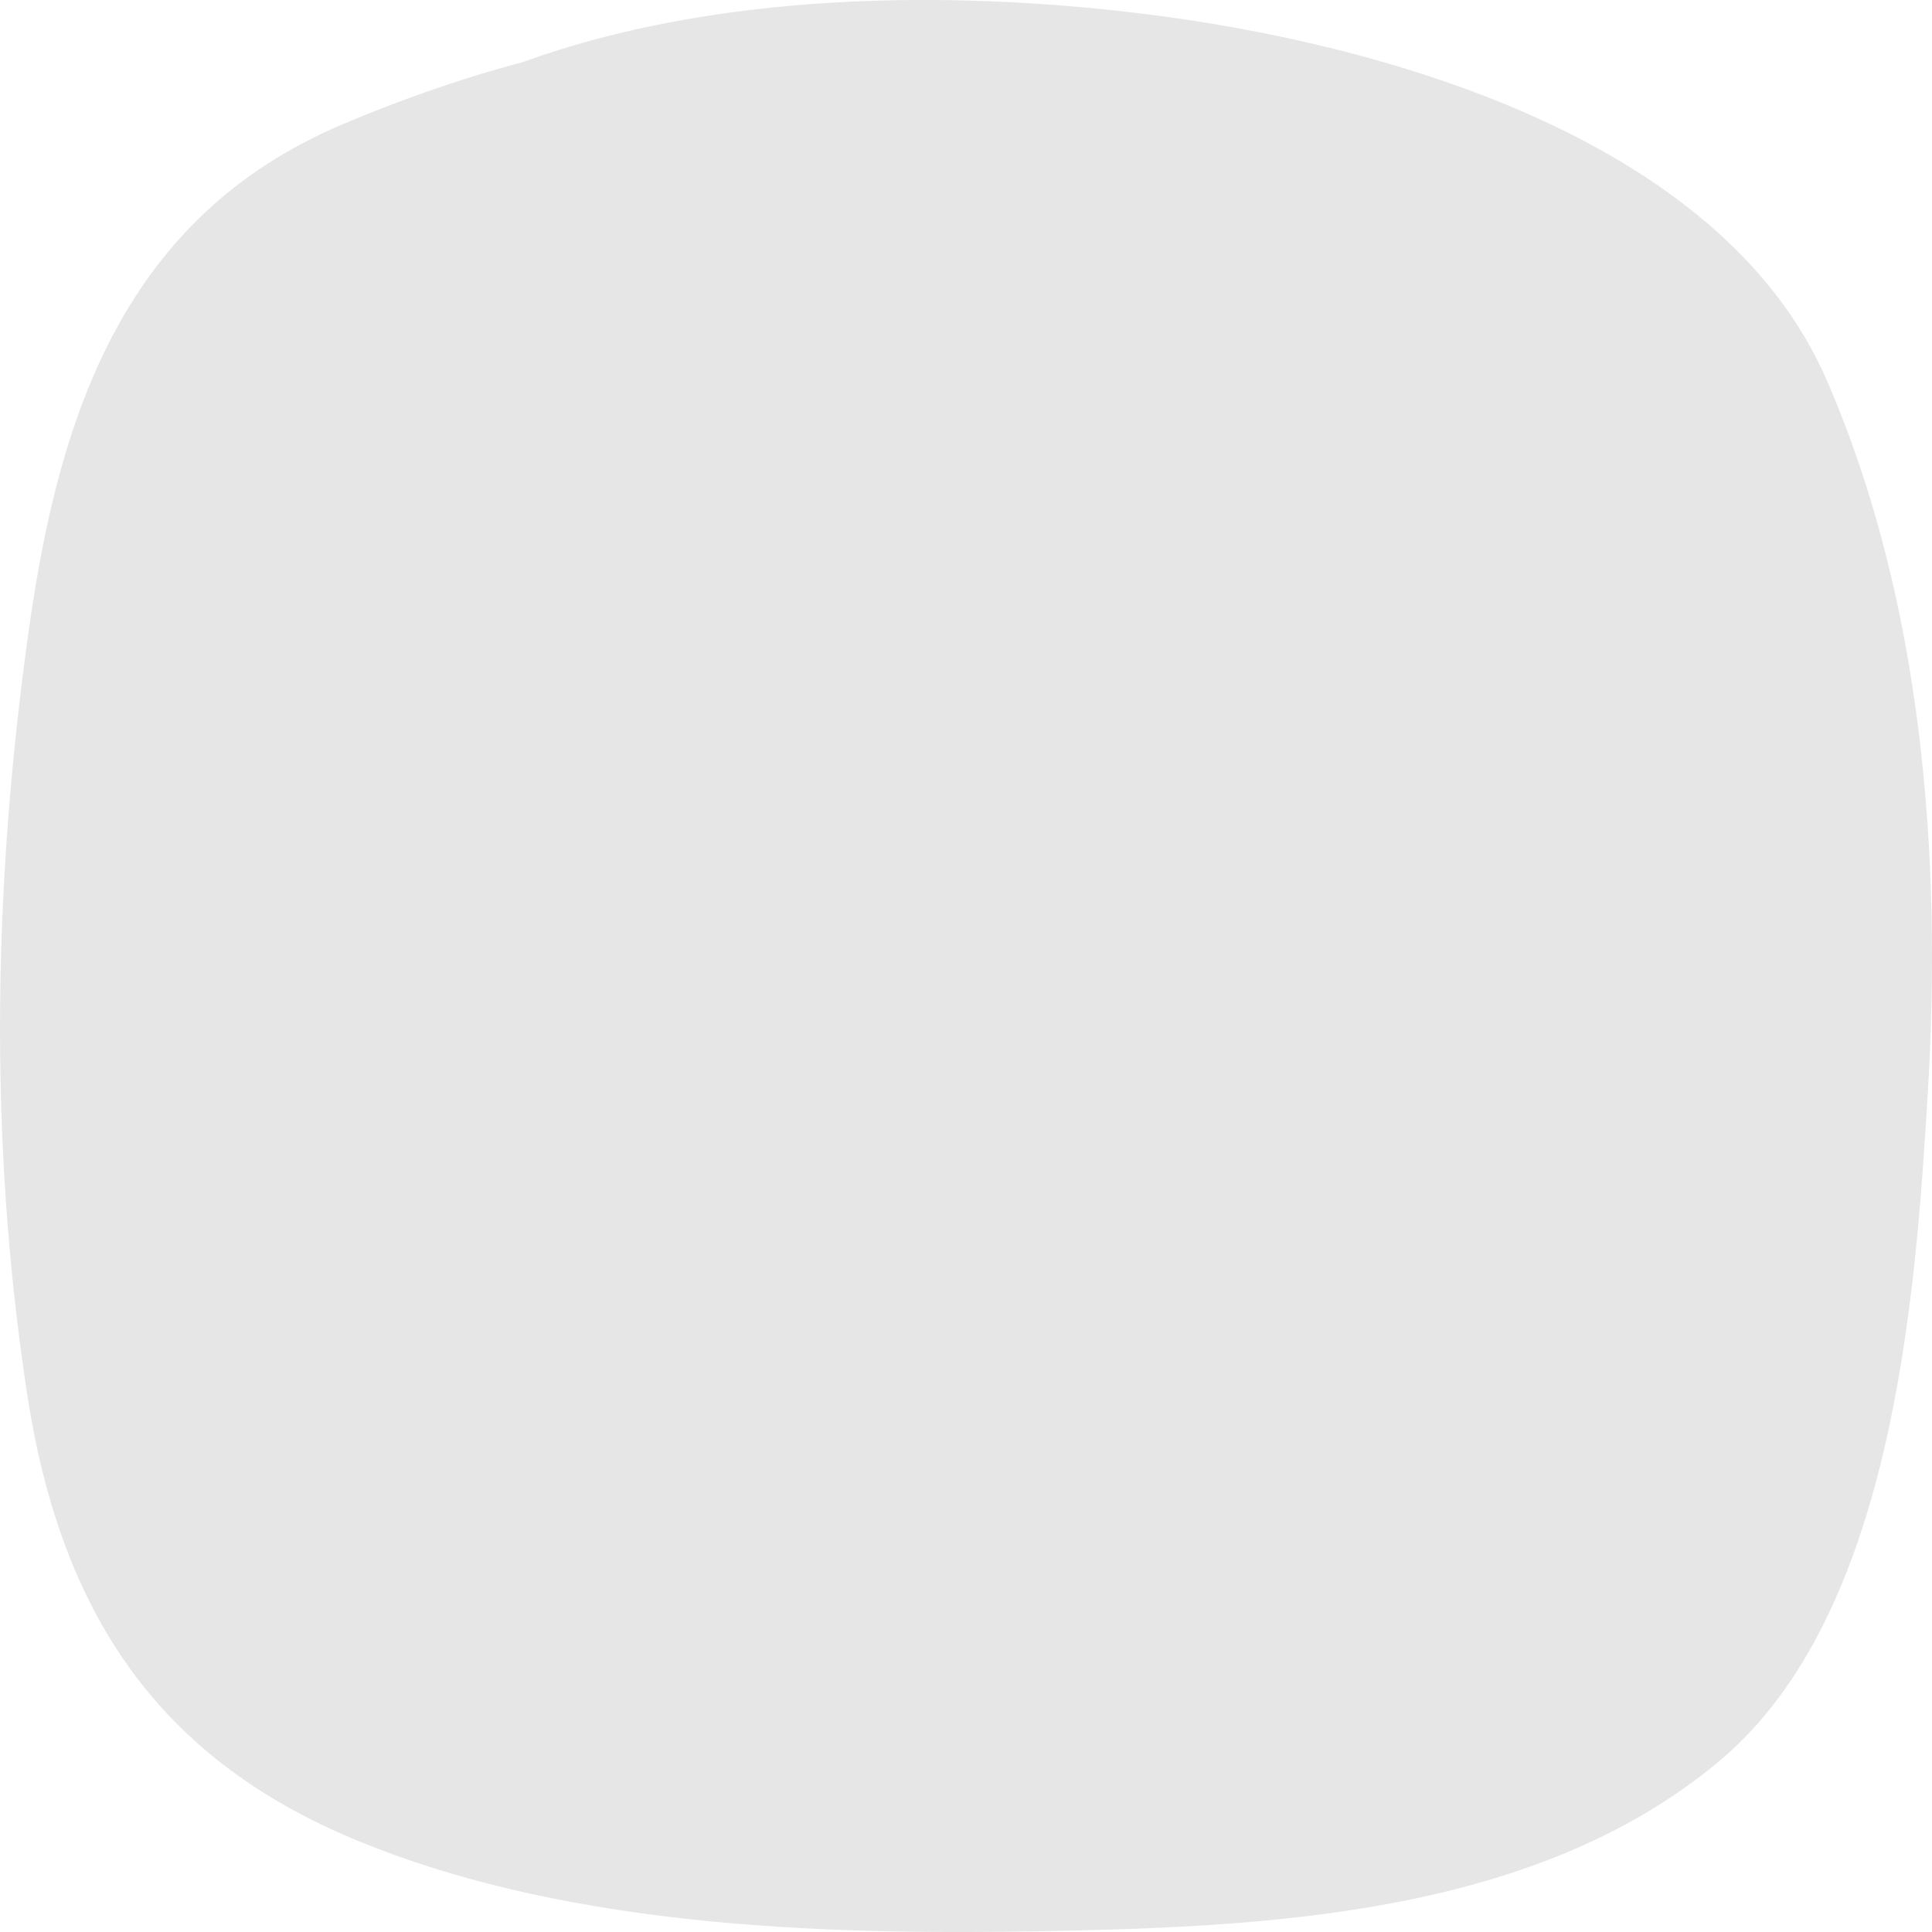 


<svg version="1.1" id="Layer_1" xmlns="http://www.w3.org/2000/svg" xmlns:xlink="http://www.w3.org/1999/xlink" x="0px" y="0px"
	 width="75px" height="75px" viewBox="0 0 75 75" enable-background="new 0 0 75 75" xml:space="preserve">
<path fill="#E6E6E6" d="M70.905,14.738C66.759,5.232,53.357,1.625,44.267,0.521c-7.494-0.91-16.453-0.833-23.979,1.891
	c-2.564,0.68-4.996,1.561-7.082,2.454C4.929,8.413,2.337,15.884,1.144,24.28c-1.406,9.896-1.601,19.873-0.102,29.762
	c1.276,8.426,4.973,14.163,12.789,17.393c8.535,3.527,18.912,3.72,27.984,3.506c8.47-0.2,18.17-0.9,24.95-6.595
	c6.717-5.643,7.59-17.908,8.074-25.948C75.395,33.191,74.612,23.242,70.905,14.738z"/>
</svg>
